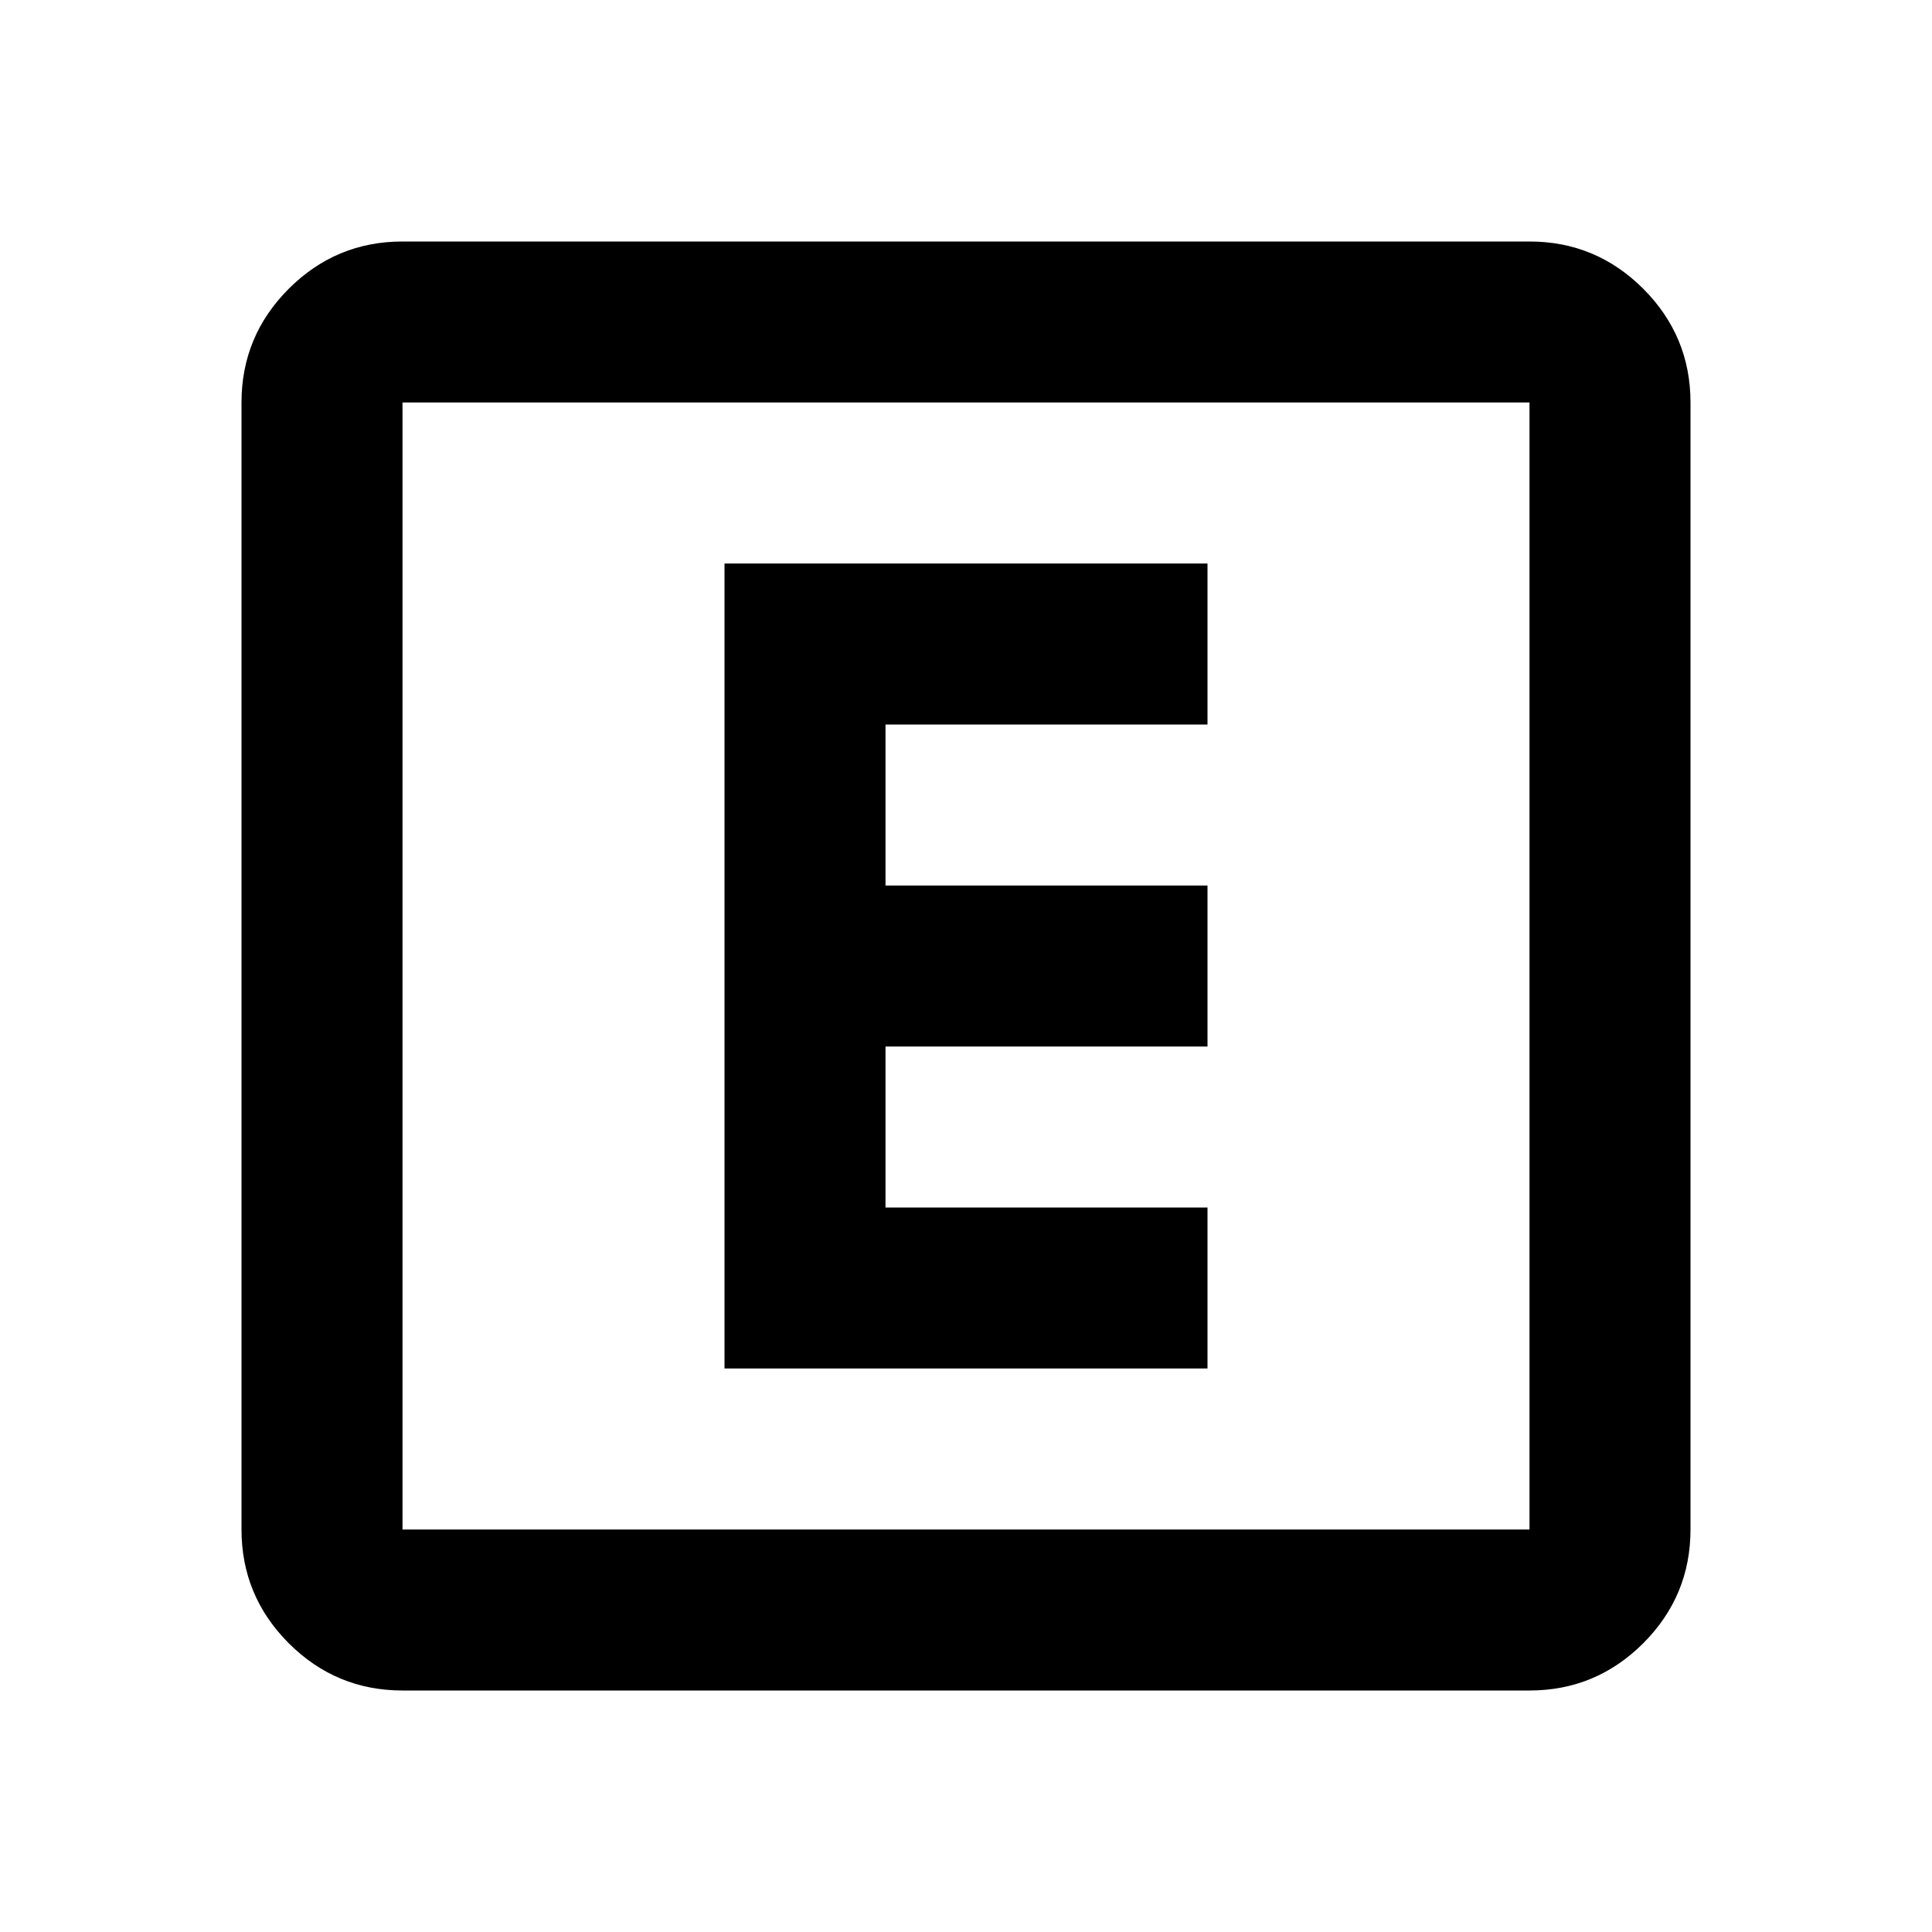 <svg xmlns="http://www.w3.org/2000/svg" viewBox="0 0 24 24"><path d="M9 17h6v-2h-4v-2h4v-2h-4V9h4V7H9Zm-4 4q-.825 0-1.413-.587Q3 19.825 3 19V5q0-.825.587-1.413Q4.175 3 5 3h14q.825 0 1.413.587Q21 4.175 21 5v14q0 .825-.587 1.413Q19.825 21 19 21Zm0-2h14V5H5v14ZM5 5v14V5Z"/></svg>